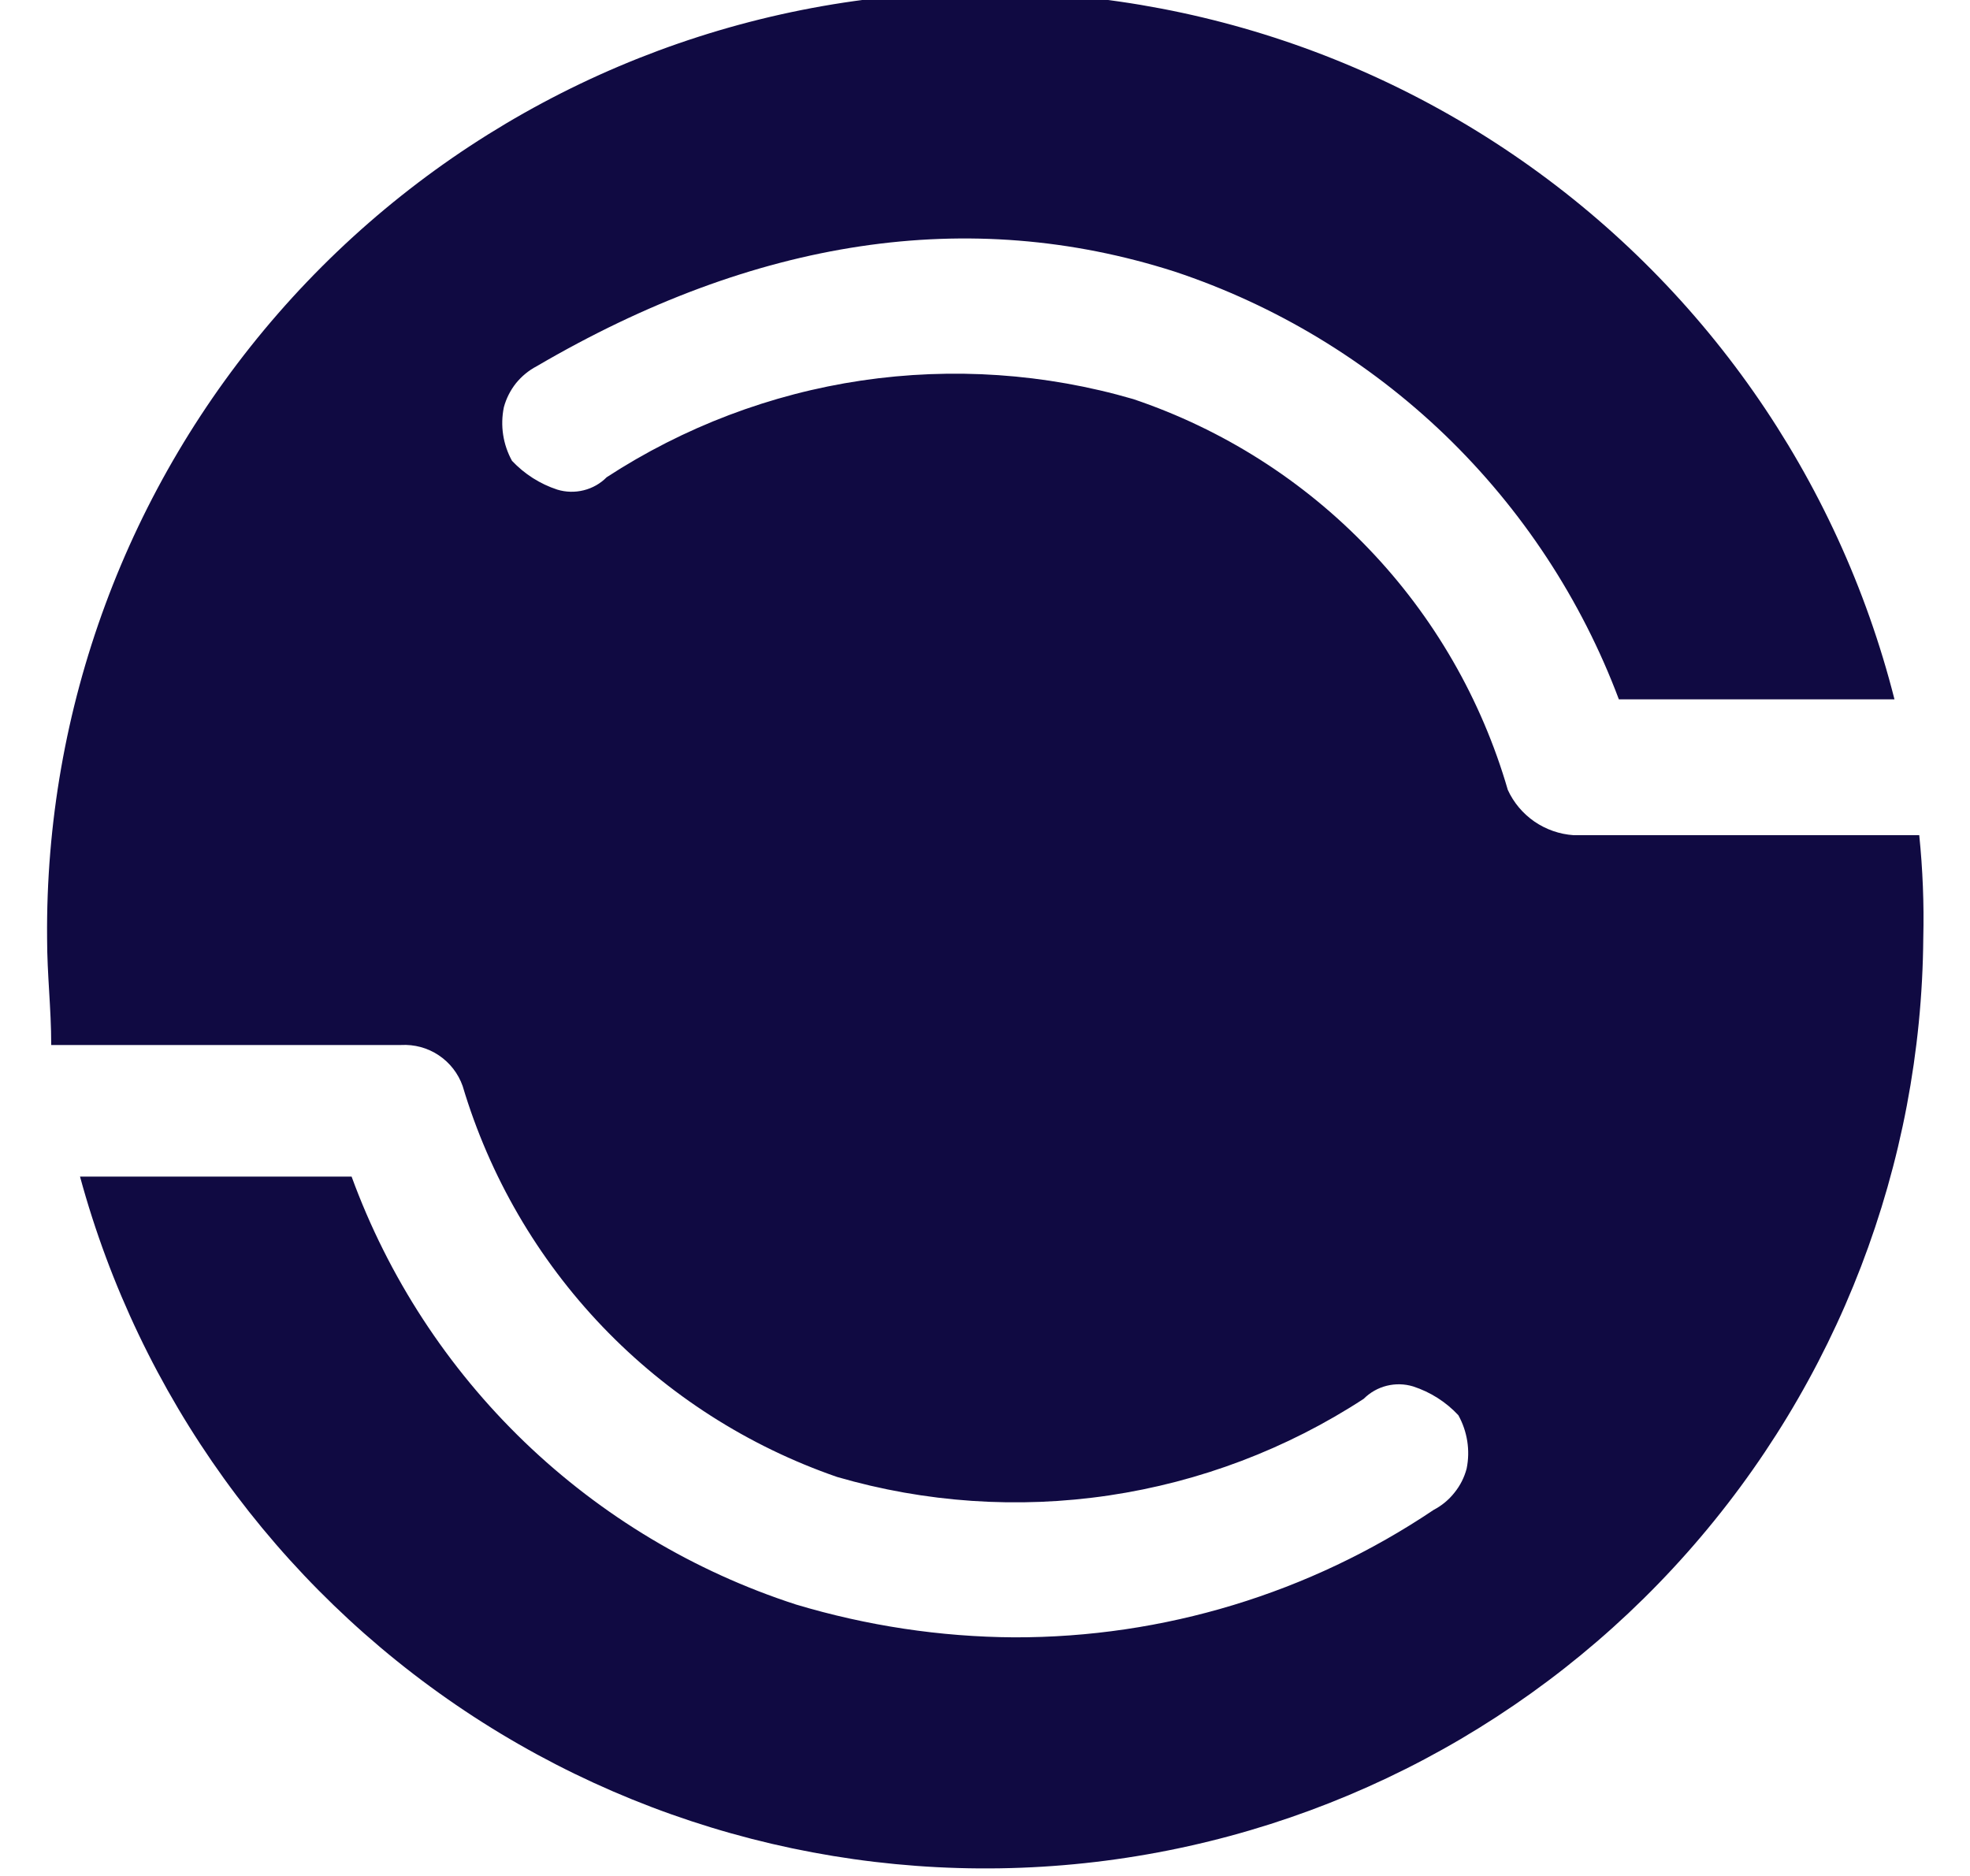 <svg width="21" height="20" viewBox="0 0 21 20" fill="none" xmlns="http://www.w3.org/2000/svg">
<path d="M16.073 8.421C15.793 7.456 15.284 6.573 14.588 5.848C13.893 5.122 13.033 4.576 12.081 4.255C11.141 3.981 10.152 3.914 9.183 4.057C8.214 4.201 7.288 4.553 6.467 5.088C6.4 5.156 6.315 5.204 6.222 5.227C6.13 5.25 6.032 5.248 5.941 5.22C5.757 5.16 5.591 5.054 5.458 4.913C5.362 4.739 5.331 4.537 5.371 4.342C5.396 4.249 5.44 4.162 5.5 4.086C5.561 4.011 5.636 3.949 5.722 3.904C8.046 2.544 10.327 2.193 12.52 2.895C13.6 3.254 14.585 3.85 15.405 4.639C16.224 5.429 16.857 6.391 17.257 7.456H20.195C19.594 5.086 18.146 3.018 16.124 1.644C14.102 0.269 11.646 -0.317 9.221 -0.004C6.796 0.309 4.57 1.5 2.963 3.344C1.357 5.187 0.481 7.555 0.502 10C0.502 10.395 0.546 10.746 0.546 11.141H4.274C4.417 11.133 4.558 11.171 4.676 11.25C4.795 11.329 4.885 11.445 4.932 11.579C5.219 12.541 5.73 13.42 6.424 14.145C7.118 14.87 7.975 15.418 8.923 15.746C9.864 16.02 10.852 16.087 11.822 15.943C12.79 15.799 13.717 15.448 14.537 14.913C14.605 14.845 14.69 14.797 14.782 14.774C14.875 14.751 14.972 14.753 15.064 14.781C15.248 14.841 15.414 14.946 15.546 15.088C15.642 15.262 15.674 15.464 15.634 15.658C15.609 15.752 15.565 15.839 15.504 15.914C15.444 15.99 15.369 16.052 15.283 16.097C13.961 16.986 12.403 17.46 10.809 17.456C10.022 17.451 9.239 17.332 8.485 17.106C7.401 16.755 6.411 16.162 5.59 15.372C4.769 14.581 4.139 13.614 3.748 12.544H0.853C1.487 14.875 2.944 16.898 4.954 18.239C6.963 19.579 9.391 20.147 11.787 19.837C14.182 19.527 16.385 18.36 17.987 16.551C19.589 14.743 20.483 12.416 20.502 10C20.511 9.634 20.496 9.268 20.459 8.904H16.774C16.625 8.894 16.481 8.844 16.357 8.759C16.234 8.674 16.135 8.557 16.073 8.421Z" fill="#100A42"/>
</svg>
